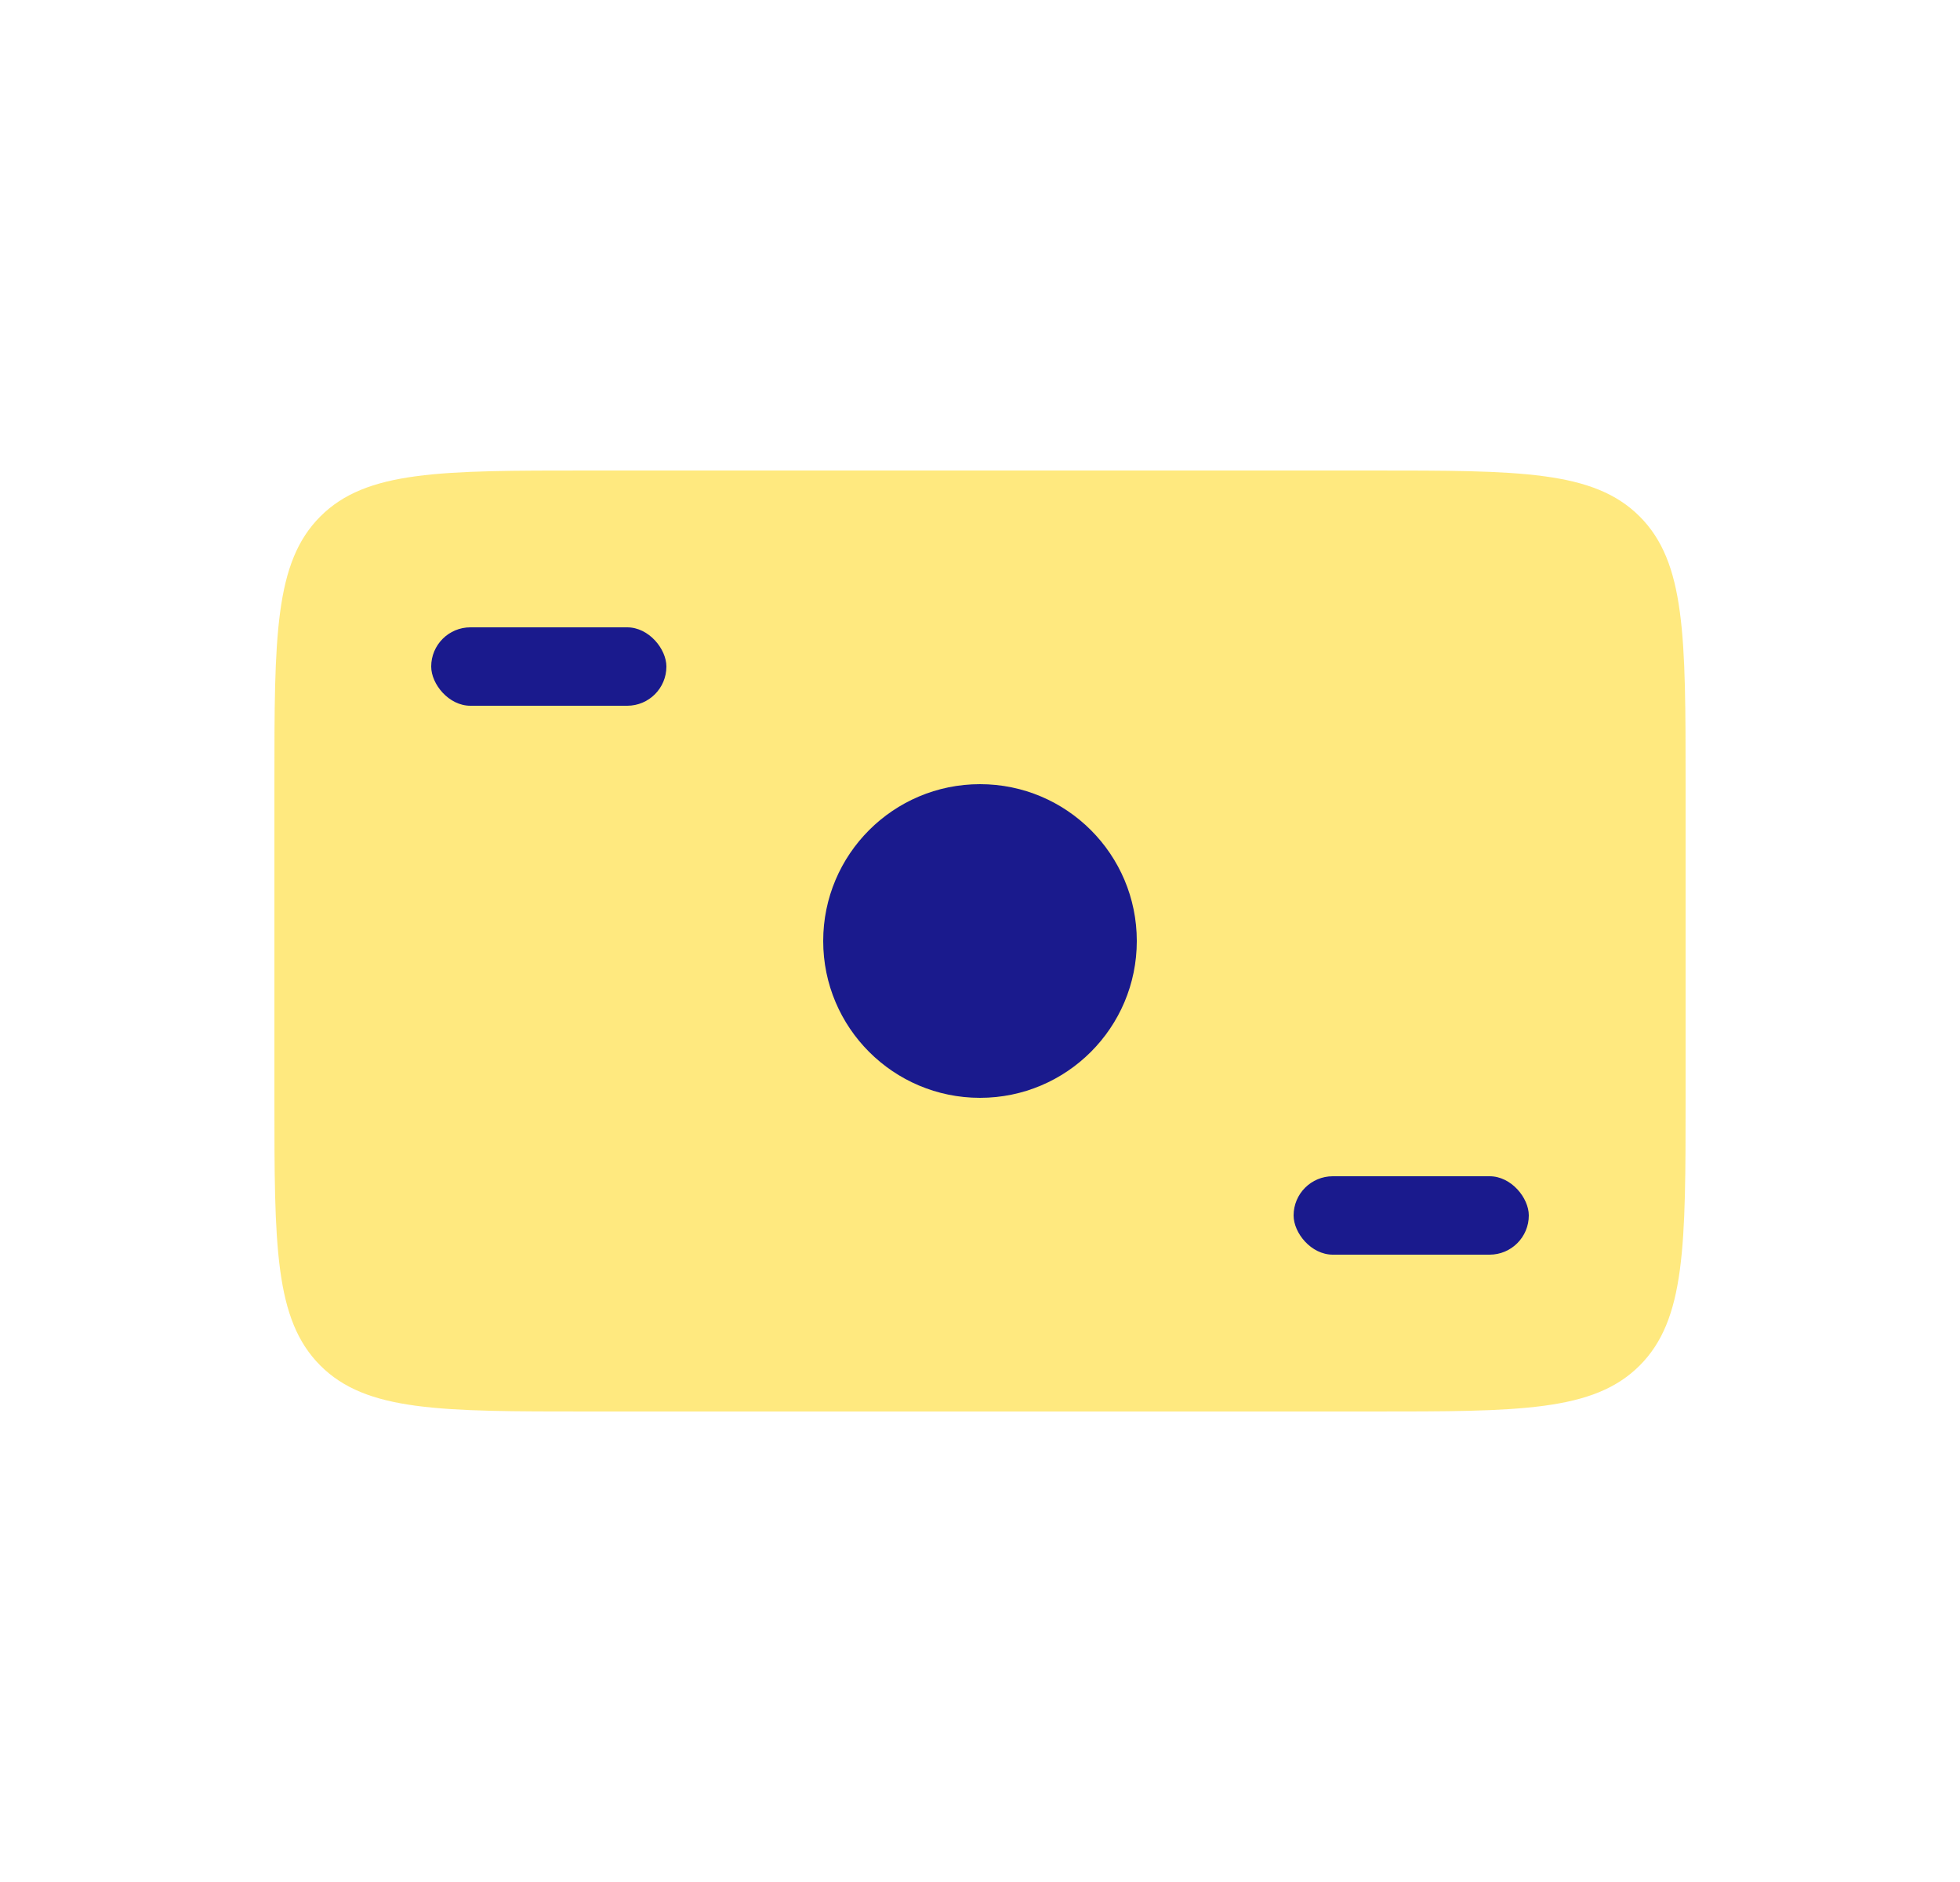 <svg width="25" height="24" viewBox="0 0 25 24" fill="none" xmlns="http://www.w3.org/2000/svg">
<path d="M3.5 10C3.5 8.114 3.5 7.172 4.086 6.586C4.672 6 5.614 6 7.5 6H17.5C19.386 6 20.328 6 20.914 6.586C21.5 7.172 21.5 8.114 21.5 10V14C21.5 15.886 21.5 16.828 20.914 17.414C20.328 18 19.386 18 17.5 18H7.5C5.614 18 4.672 18 4.086 17.414C3.5 16.828 3.5 15.886 3.5 14V10Z" fill="#FFD400" fill-opacity="0.5"/>
<circle cx="12.5" cy="12" r="2" fill="#1A1A8D"/>
<rect x="5.5" y="8" width="3" height="1" rx="0.5" fill="#1A1A8D"/>
<rect x="16.5" y="15" width="3" height="1" rx="0.5" fill="#1A1A8D"/>
</svg>

